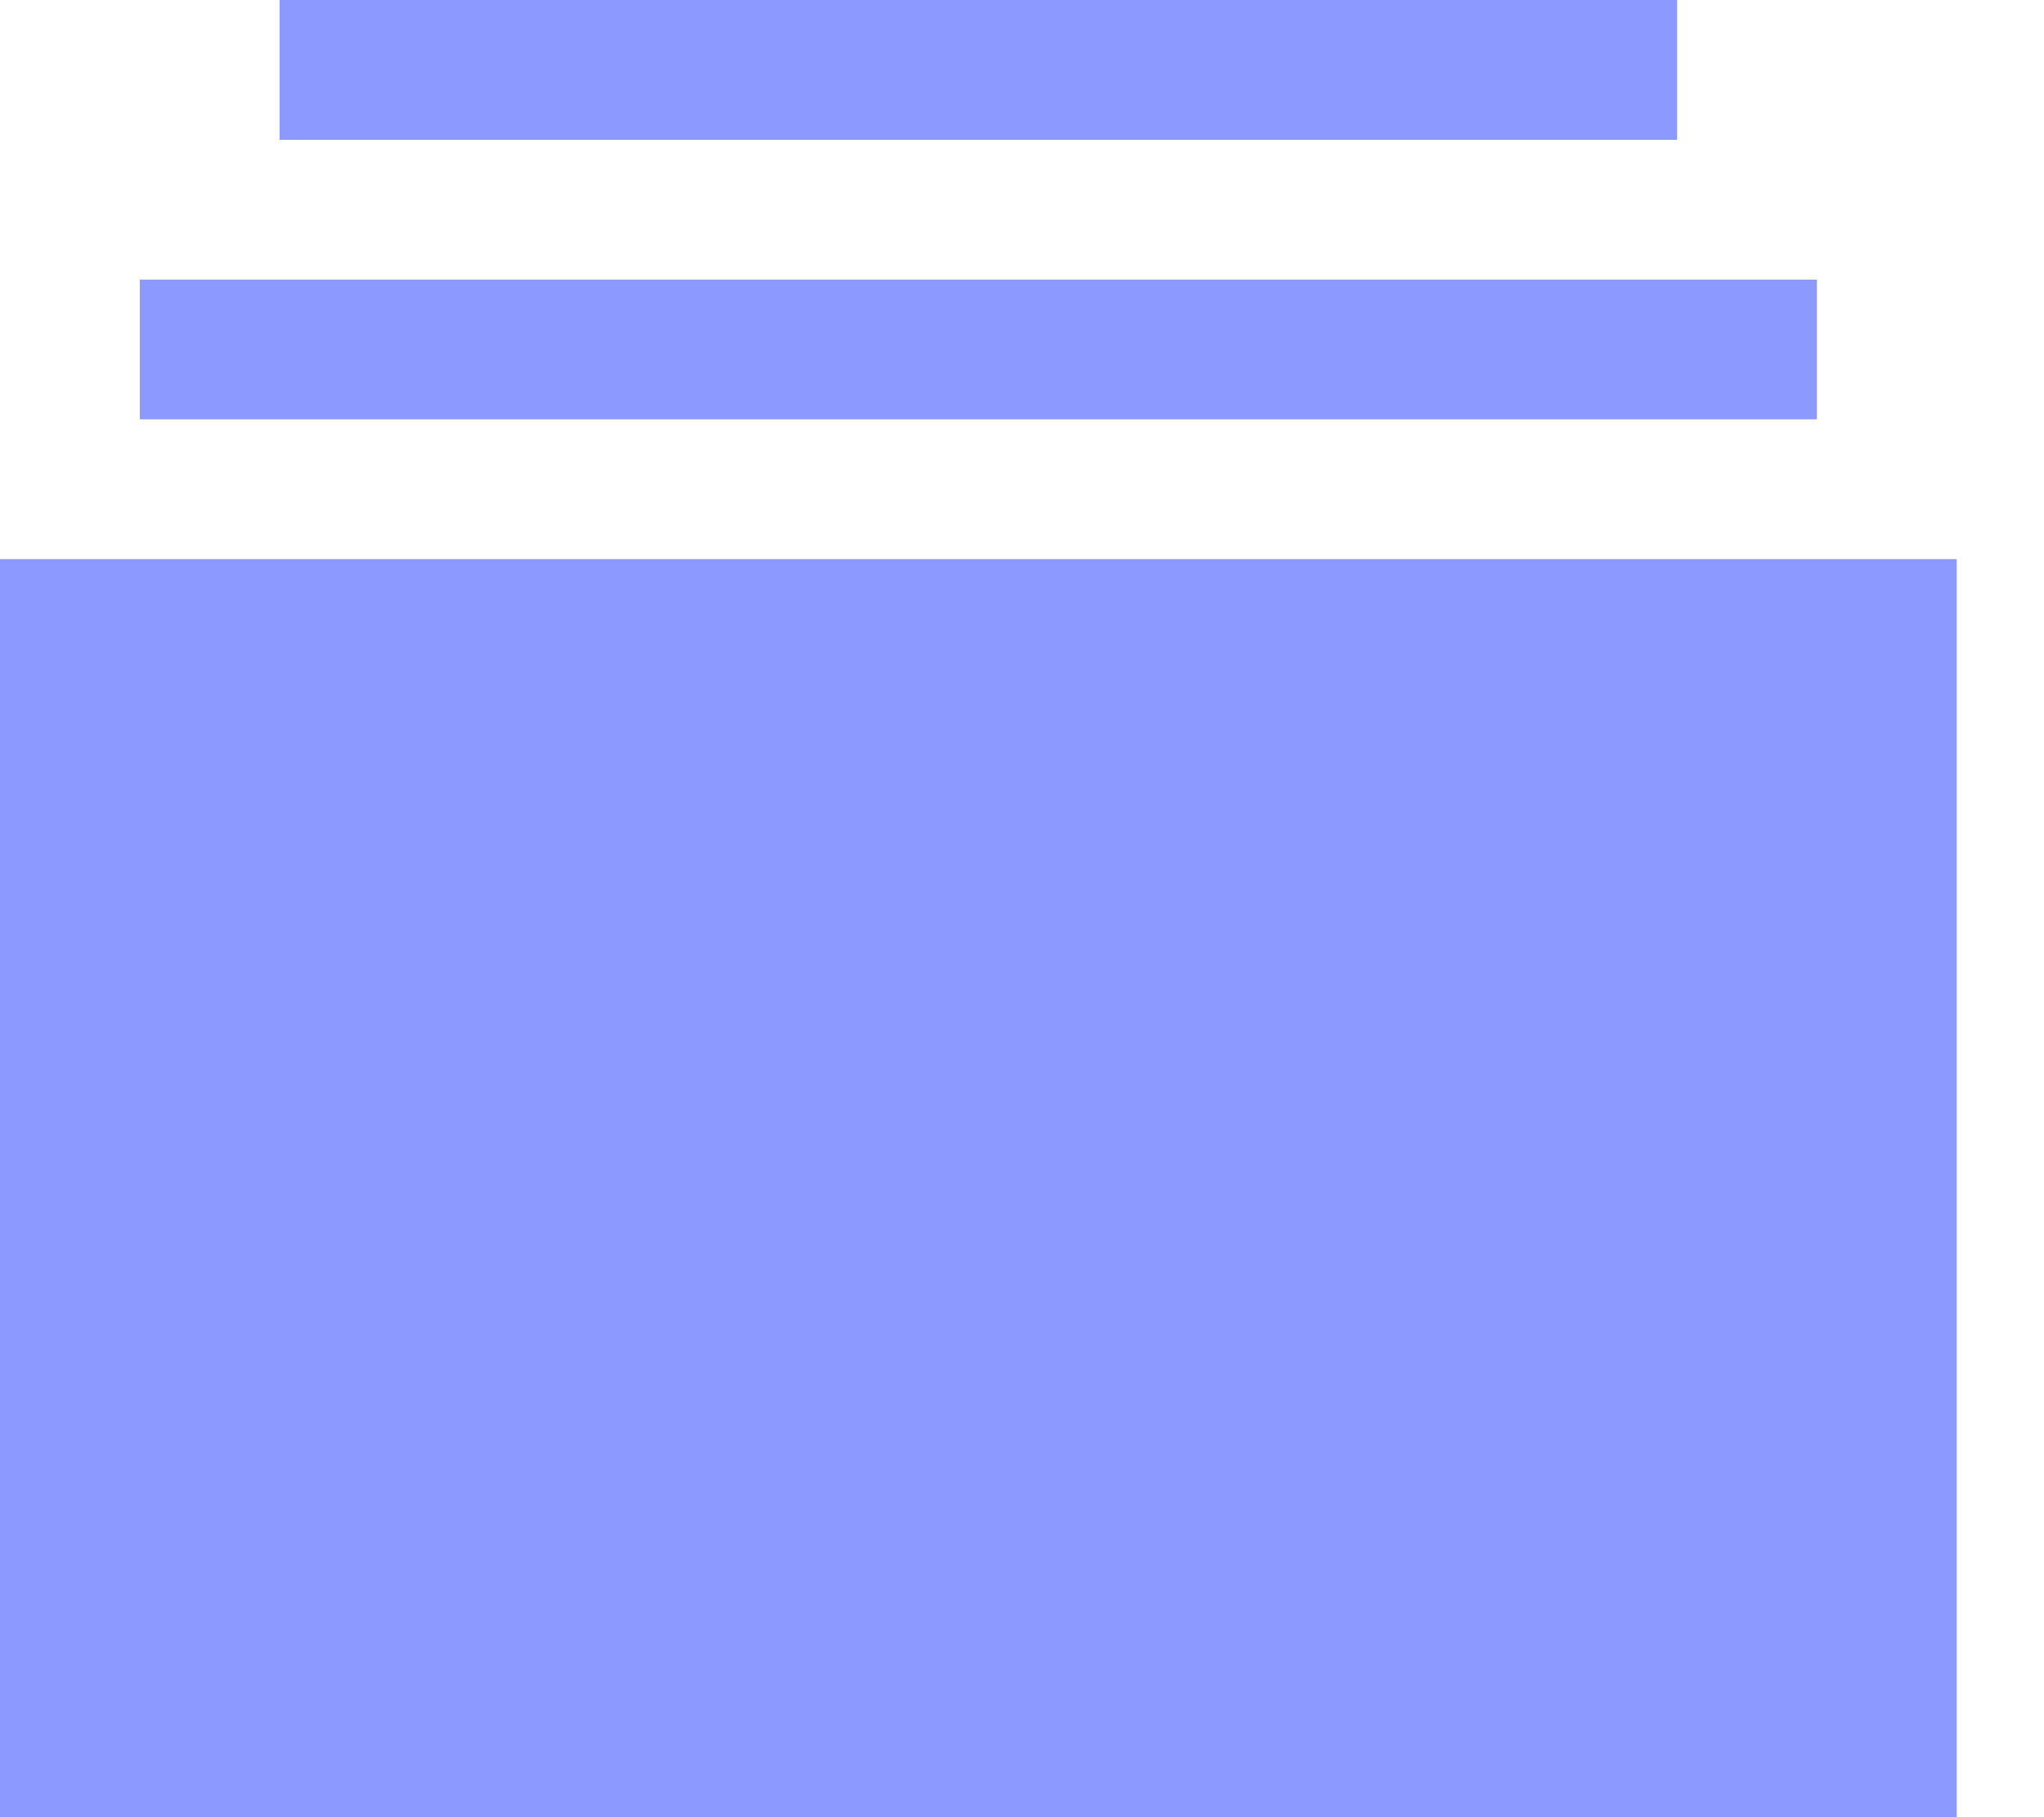 <svg width="18" height="16" viewBox="0 0 18 16" fill="none" xmlns="http://www.w3.org/2000/svg">
<path fill-rule="evenodd" clip-rule="evenodd" d="M0 4.923H17.231V16H0V4.923ZM1.231 2.462H16V3.692H1.231V2.462ZM2.462 0H14.769V1.231H2.462V0Z" fill="#8C9AFF"/>
</svg>
